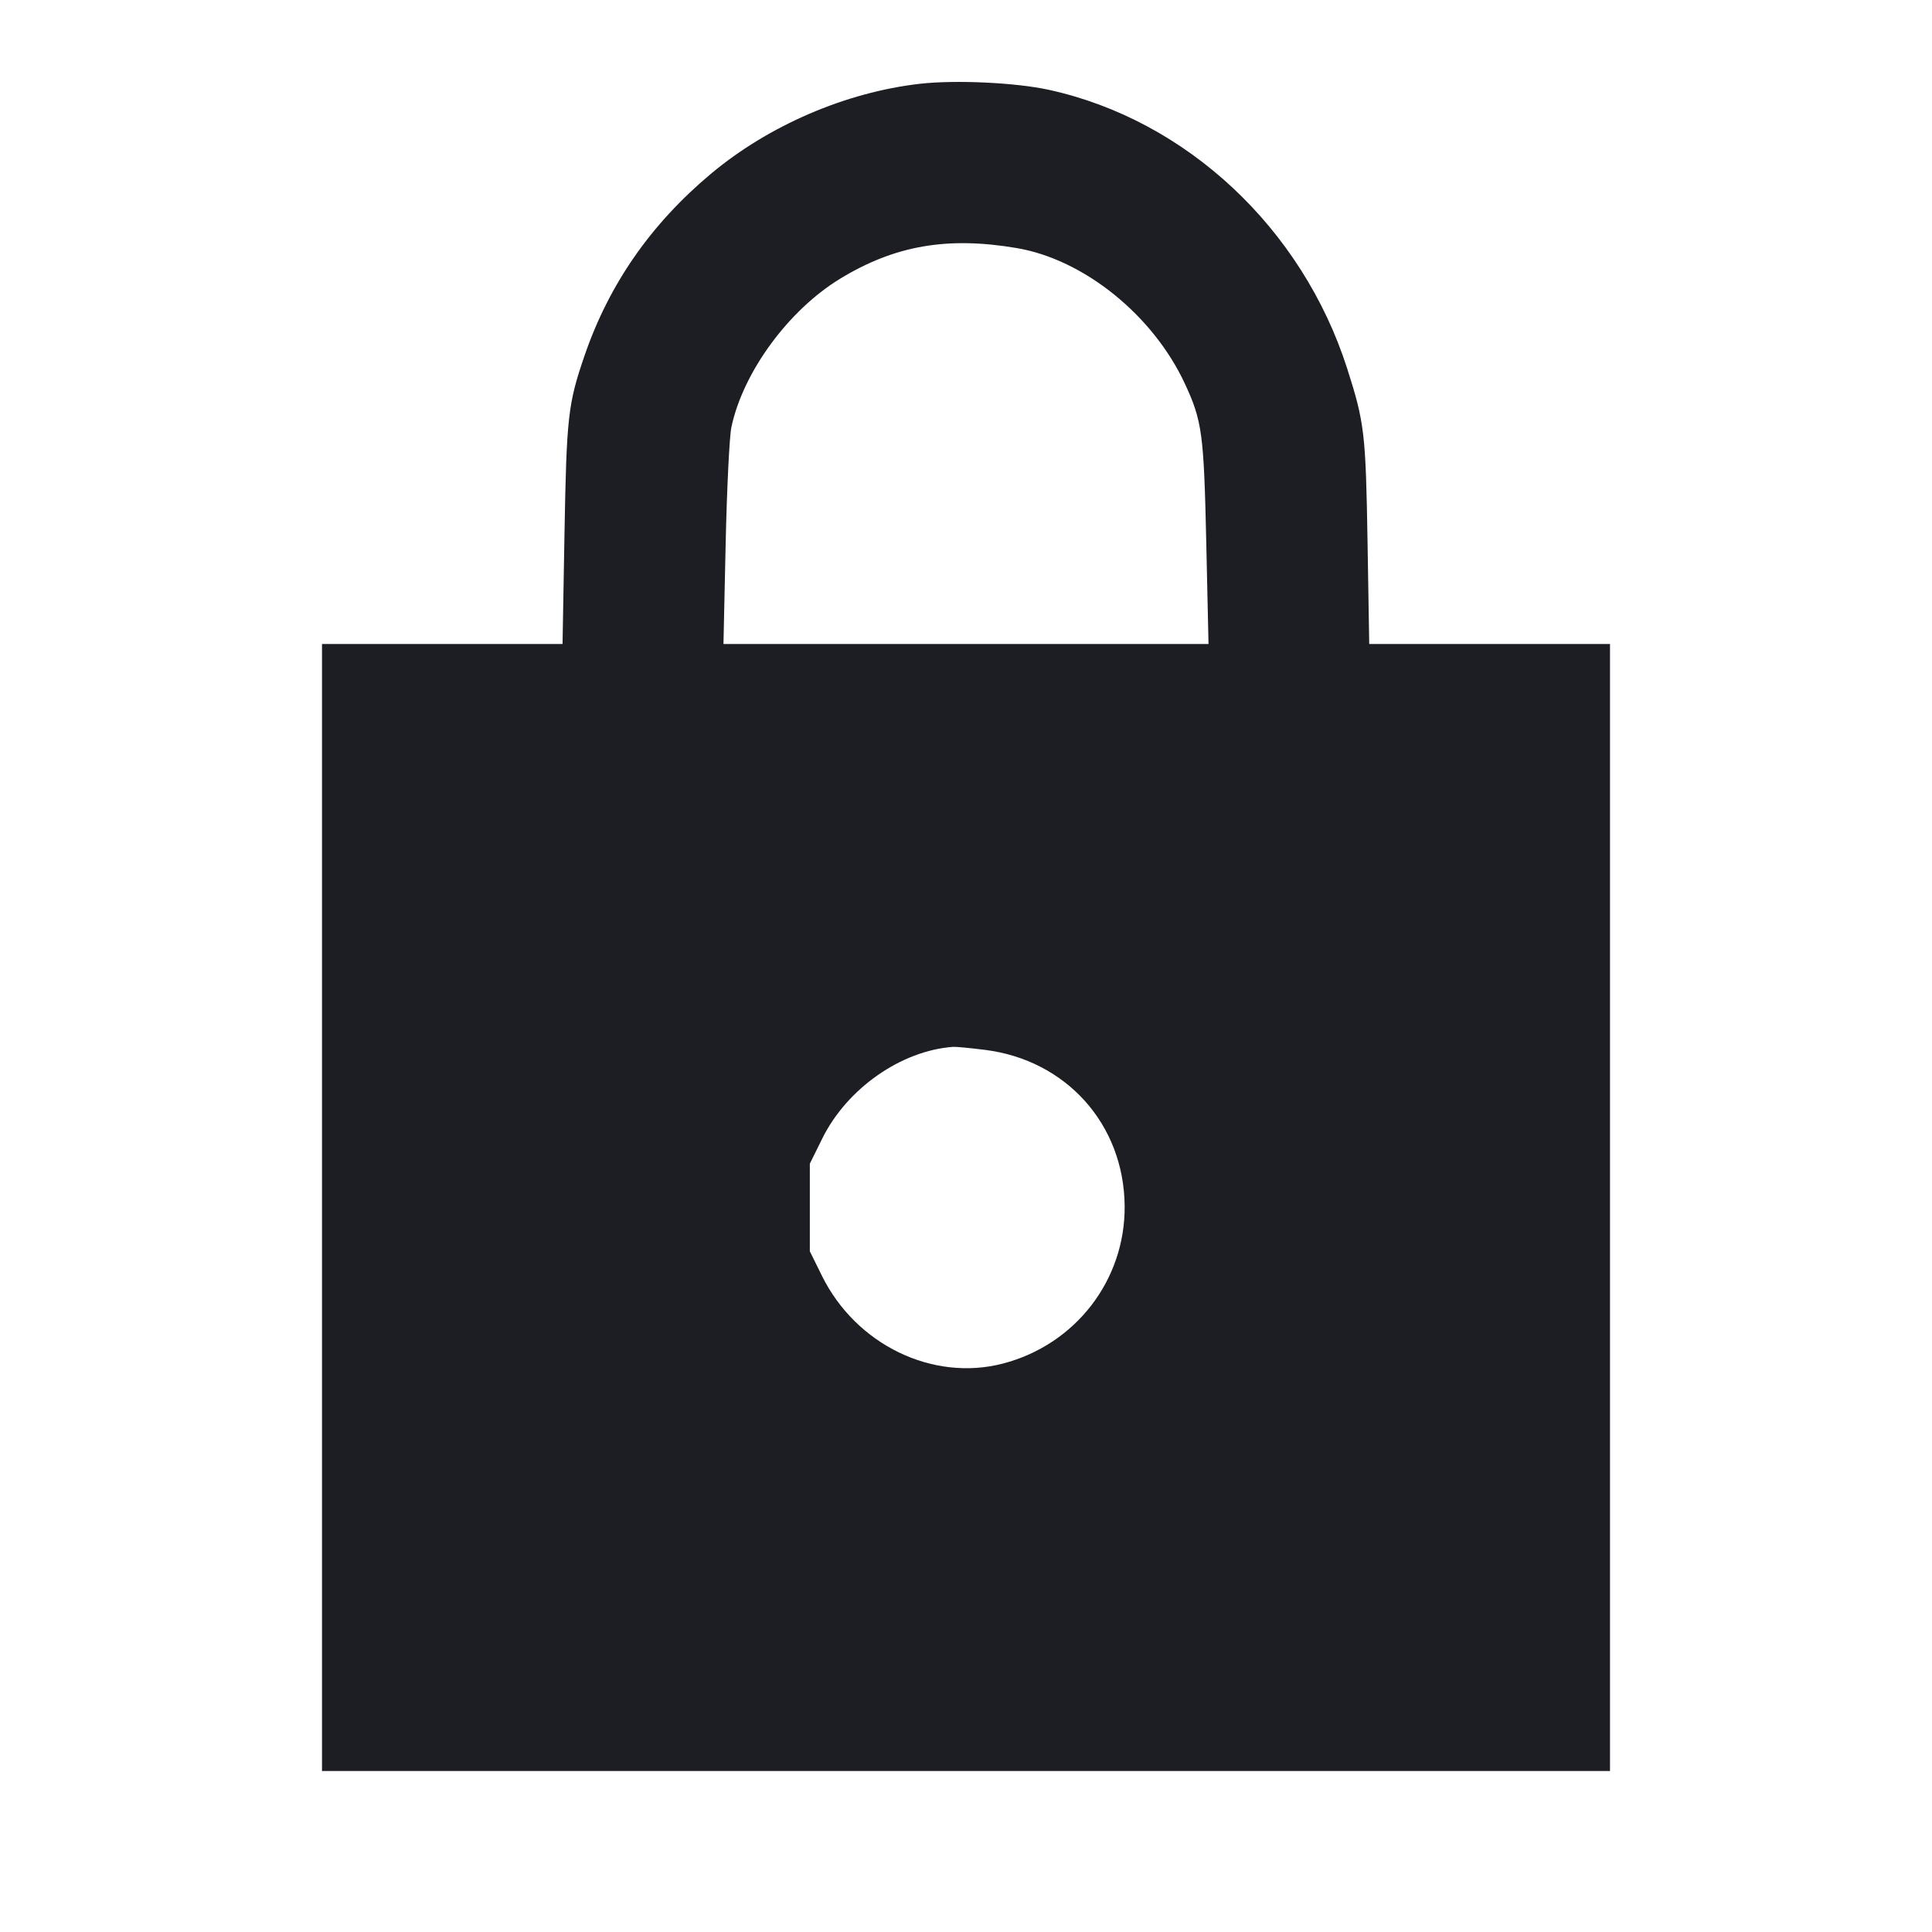 <svg viewBox="0 0 2400 2400" fill="none" xmlns="http://www.w3.org/2000/svg"><path d="M1142.543 104.103 C 1050.499 114.635,954.701 155.935,883.000 215.995 C 808.492 278.407,756.572 353.131,726.170 441.704 C 705.565 501.735,703.801 517.384,701.231 663.000 L 698.812 800.000 549.406 800.000 L 400.000 800.000 400.000 1500.000 L 400.000 2200.000 1200.000 2200.000 L 2000.000 2200.000 2000.000 1500.000 L 2000.000 800.000 1850.448 800.000 L 1700.896 800.000 1698.809 673.000 C 1696.597 538.401,1695.022 524.977,1673.580 458.000 C 1617.712 283.487,1473.850 149.009,1303.004 111.596 C 1261.678 102.547,1186.731 99.047,1142.543 104.103 M1263.106 308.176 C 1346.521 322.370,1432.251 391.491,1471.787 476.426 C 1493.363 522.776,1495.470 538.395,1498.477 674.252 L 1501.261 800.000 1199.989 800.000 L 898.716 800.000 901.428 675.871 C 902.920 607.599,906.111 542.349,908.521 530.871 C 922.883 462.452,979.504 385.179,1043.970 346.018 C 1111.781 304.825,1177.111 293.543,1263.106 308.176 M1223.606 1304.188 C 1324.641 1316.856,1396.160 1396.756,1397.090 1498.000 C 1397.937 1590.203,1336.020 1670.385,1245.834 1693.875 C 1158.562 1716.607,1063.354 1670.464,1021.092 1584.952 L 1006.000 1554.415 1006.000 1500.000 L 1006.000 1445.585 1021.432 1414.361 C 1052.175 1352.155,1119.390 1305.084,1184.105 1300.438 C 1187.463 1300.197,1205.238 1301.884,1223.606 1304.188 " fill="#1D1E23" stroke="none" fill-rule="evenodd"/></svg>